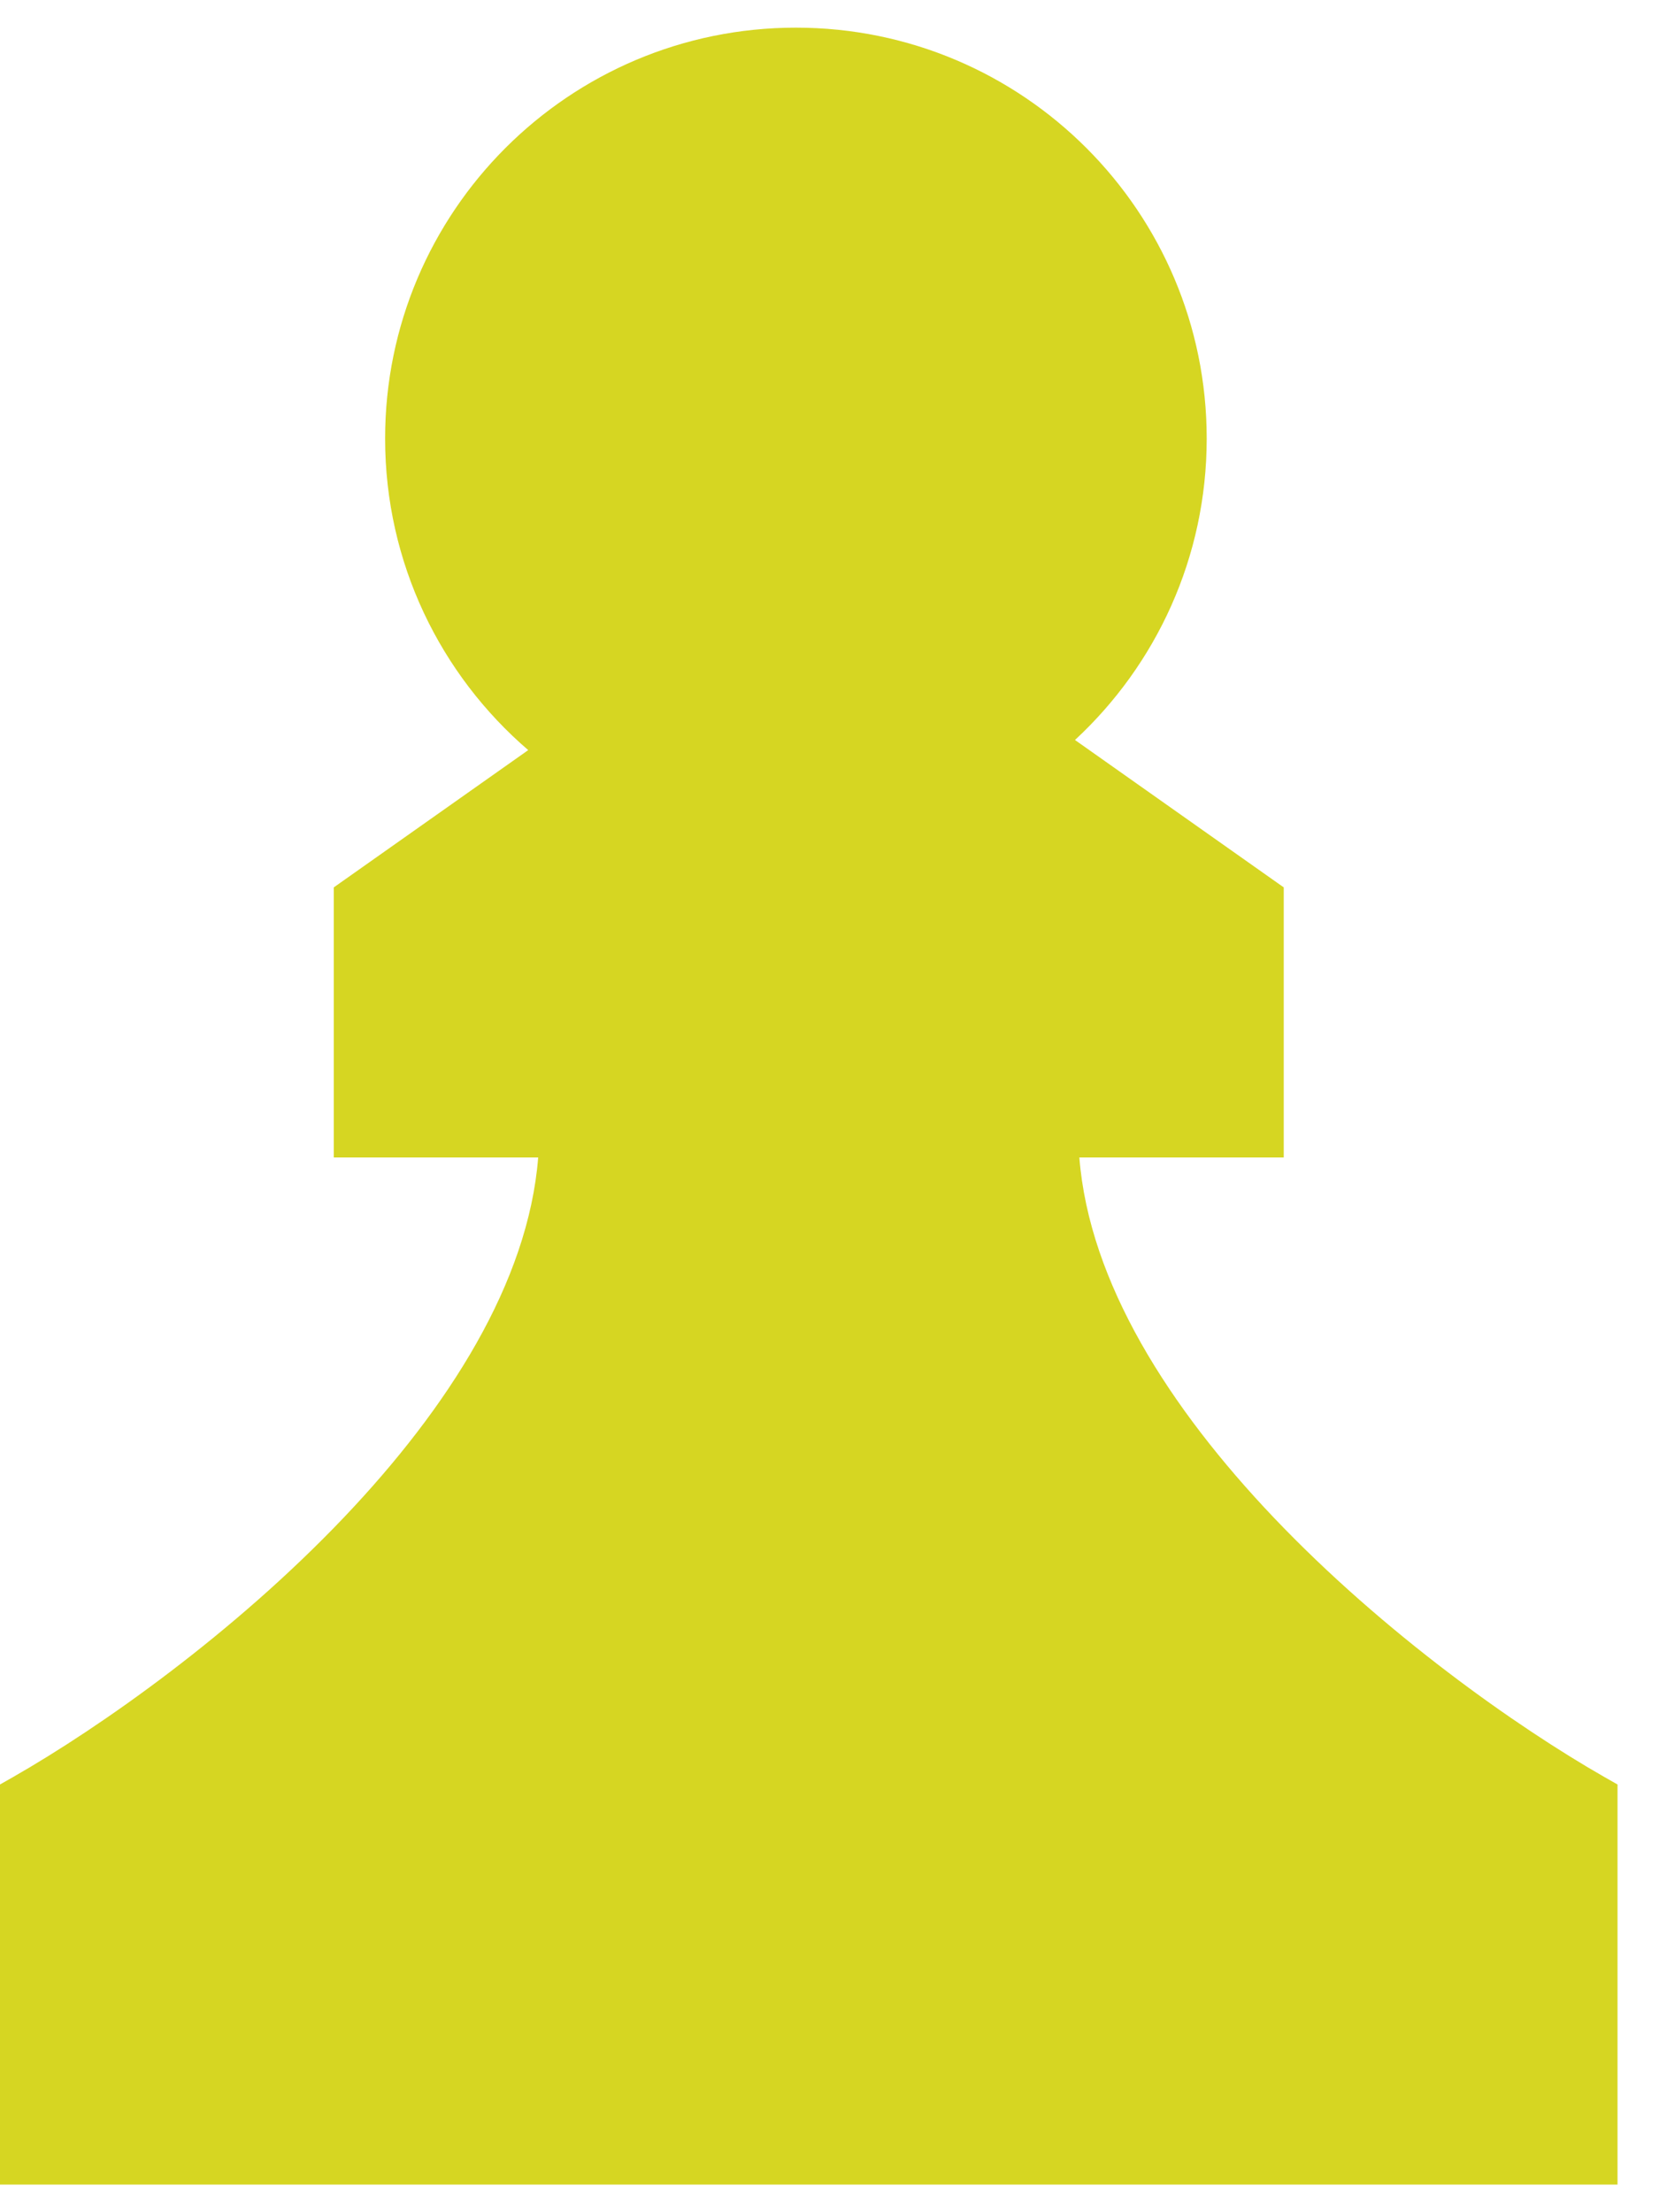 <svg width="30" height="40" viewBox="0 0 30 40" fill="none" xmlns="http://www.w3.org/2000/svg">
<g style="mix-blend-mode:hard-light">
<path d="M21.821 7.929C21.821 10.083 20.904 12.023 19.439 13.38L23.214 16.045V20.929H19.518C19.697 23.192 21.149 25.458 23.028 27.434C25.023 29.531 27.422 31.222 29.016 32.133L29.25 32.266V39.5H0V32.266L0.234 32.133C1.828 31.222 4.227 29.531 6.222 27.434C8.101 25.458 9.553 23.192 9.732 20.929H6.036V16.045L9.552 13.563C7.968 12.201 6.964 10.182 6.964 7.929C6.964 3.826 10.29 0.5 14.393 0.5C18.495 0.5 21.821 3.826 21.821 7.929Z" fill="#d6d622"/>
</g>
</svg>
